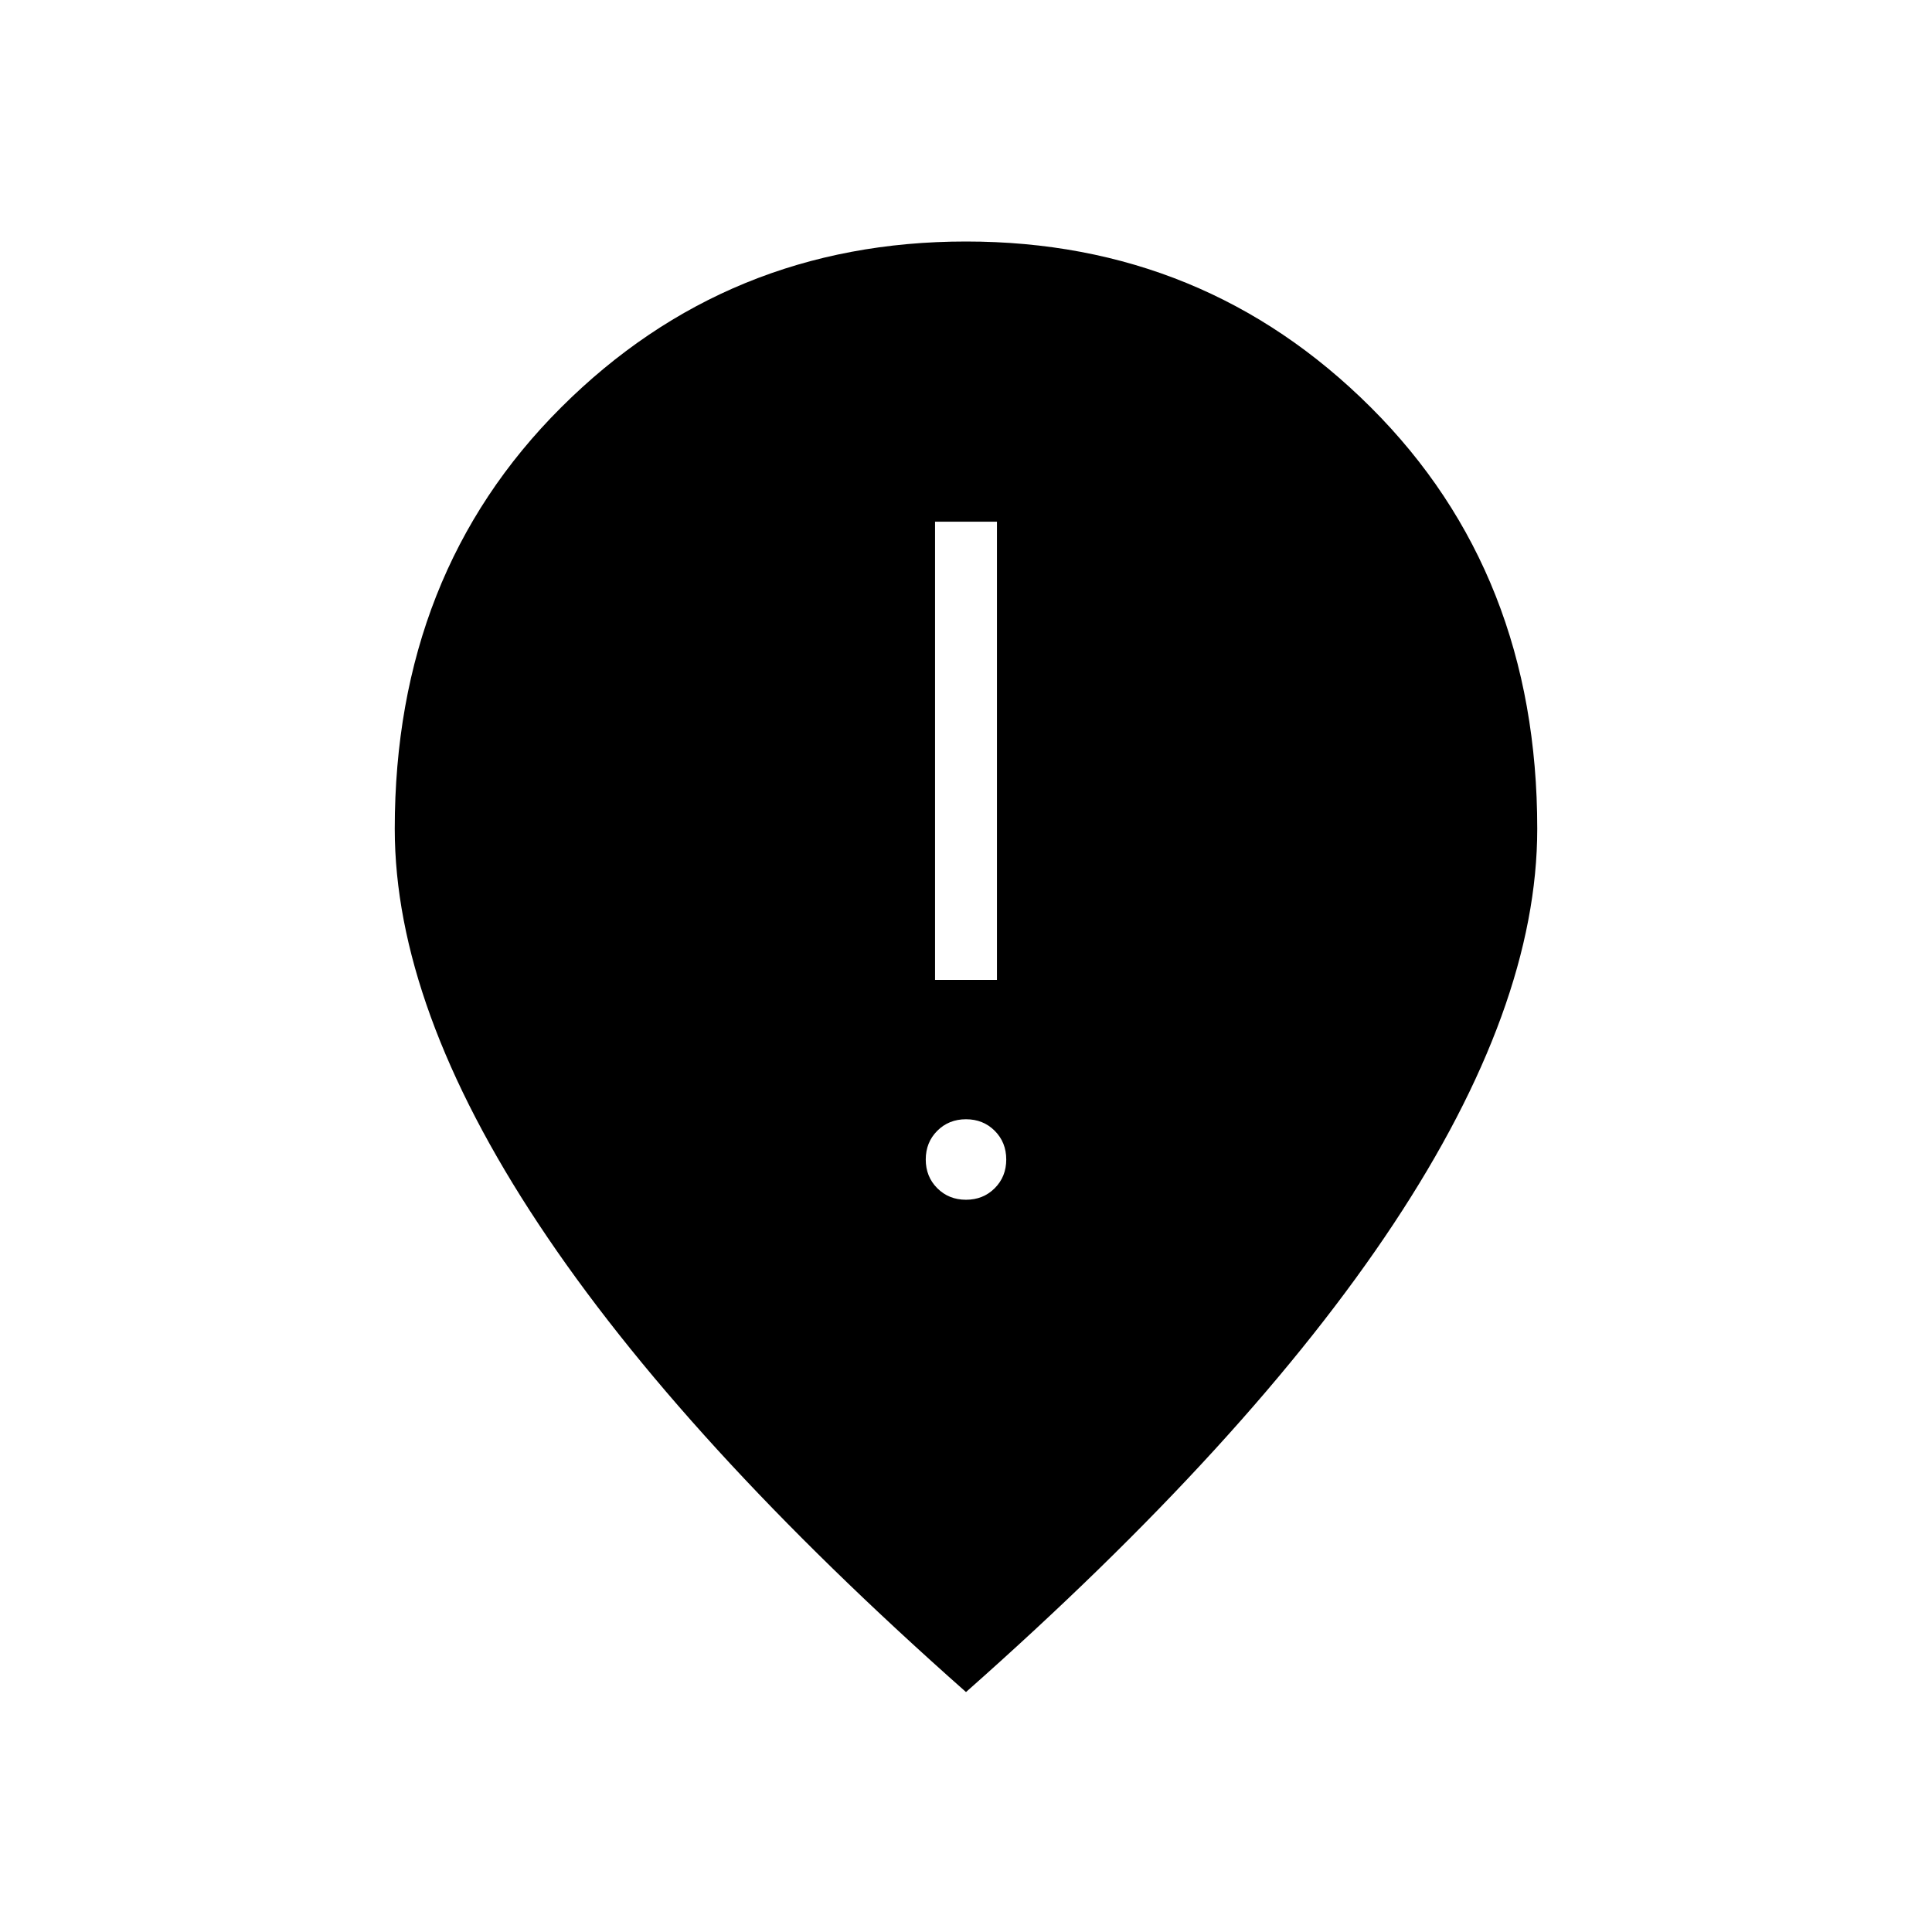 <svg xmlns="http://www.w3.org/2000/svg" width="48" height="48" viewBox="0 -960 960 960"><path d="M464.62-473.08h30.76v-227.69h-30.76v227.69ZM480-363.85q8.54 0 14.27-5.73t5.73-14.27q0-8.53-5.73-14.27-5.73-5.73-14.27-5.73t-14.27 5.73q-5.73 5.74-5.73 14.27 0 8.54 5.73 14.27t14.27 5.73Zm0 244.62Q339-243.92 267.58-351.81q-71.43-107.88-71.43-196.34 0-126.93 82.66-209.39Q361.46-840 480-840q118.54 0 201.19 82.46 82.66 82.46 82.66 209.39 0 88.46-71.43 196.34Q621-243.92 480-119.23Z"/></svg>